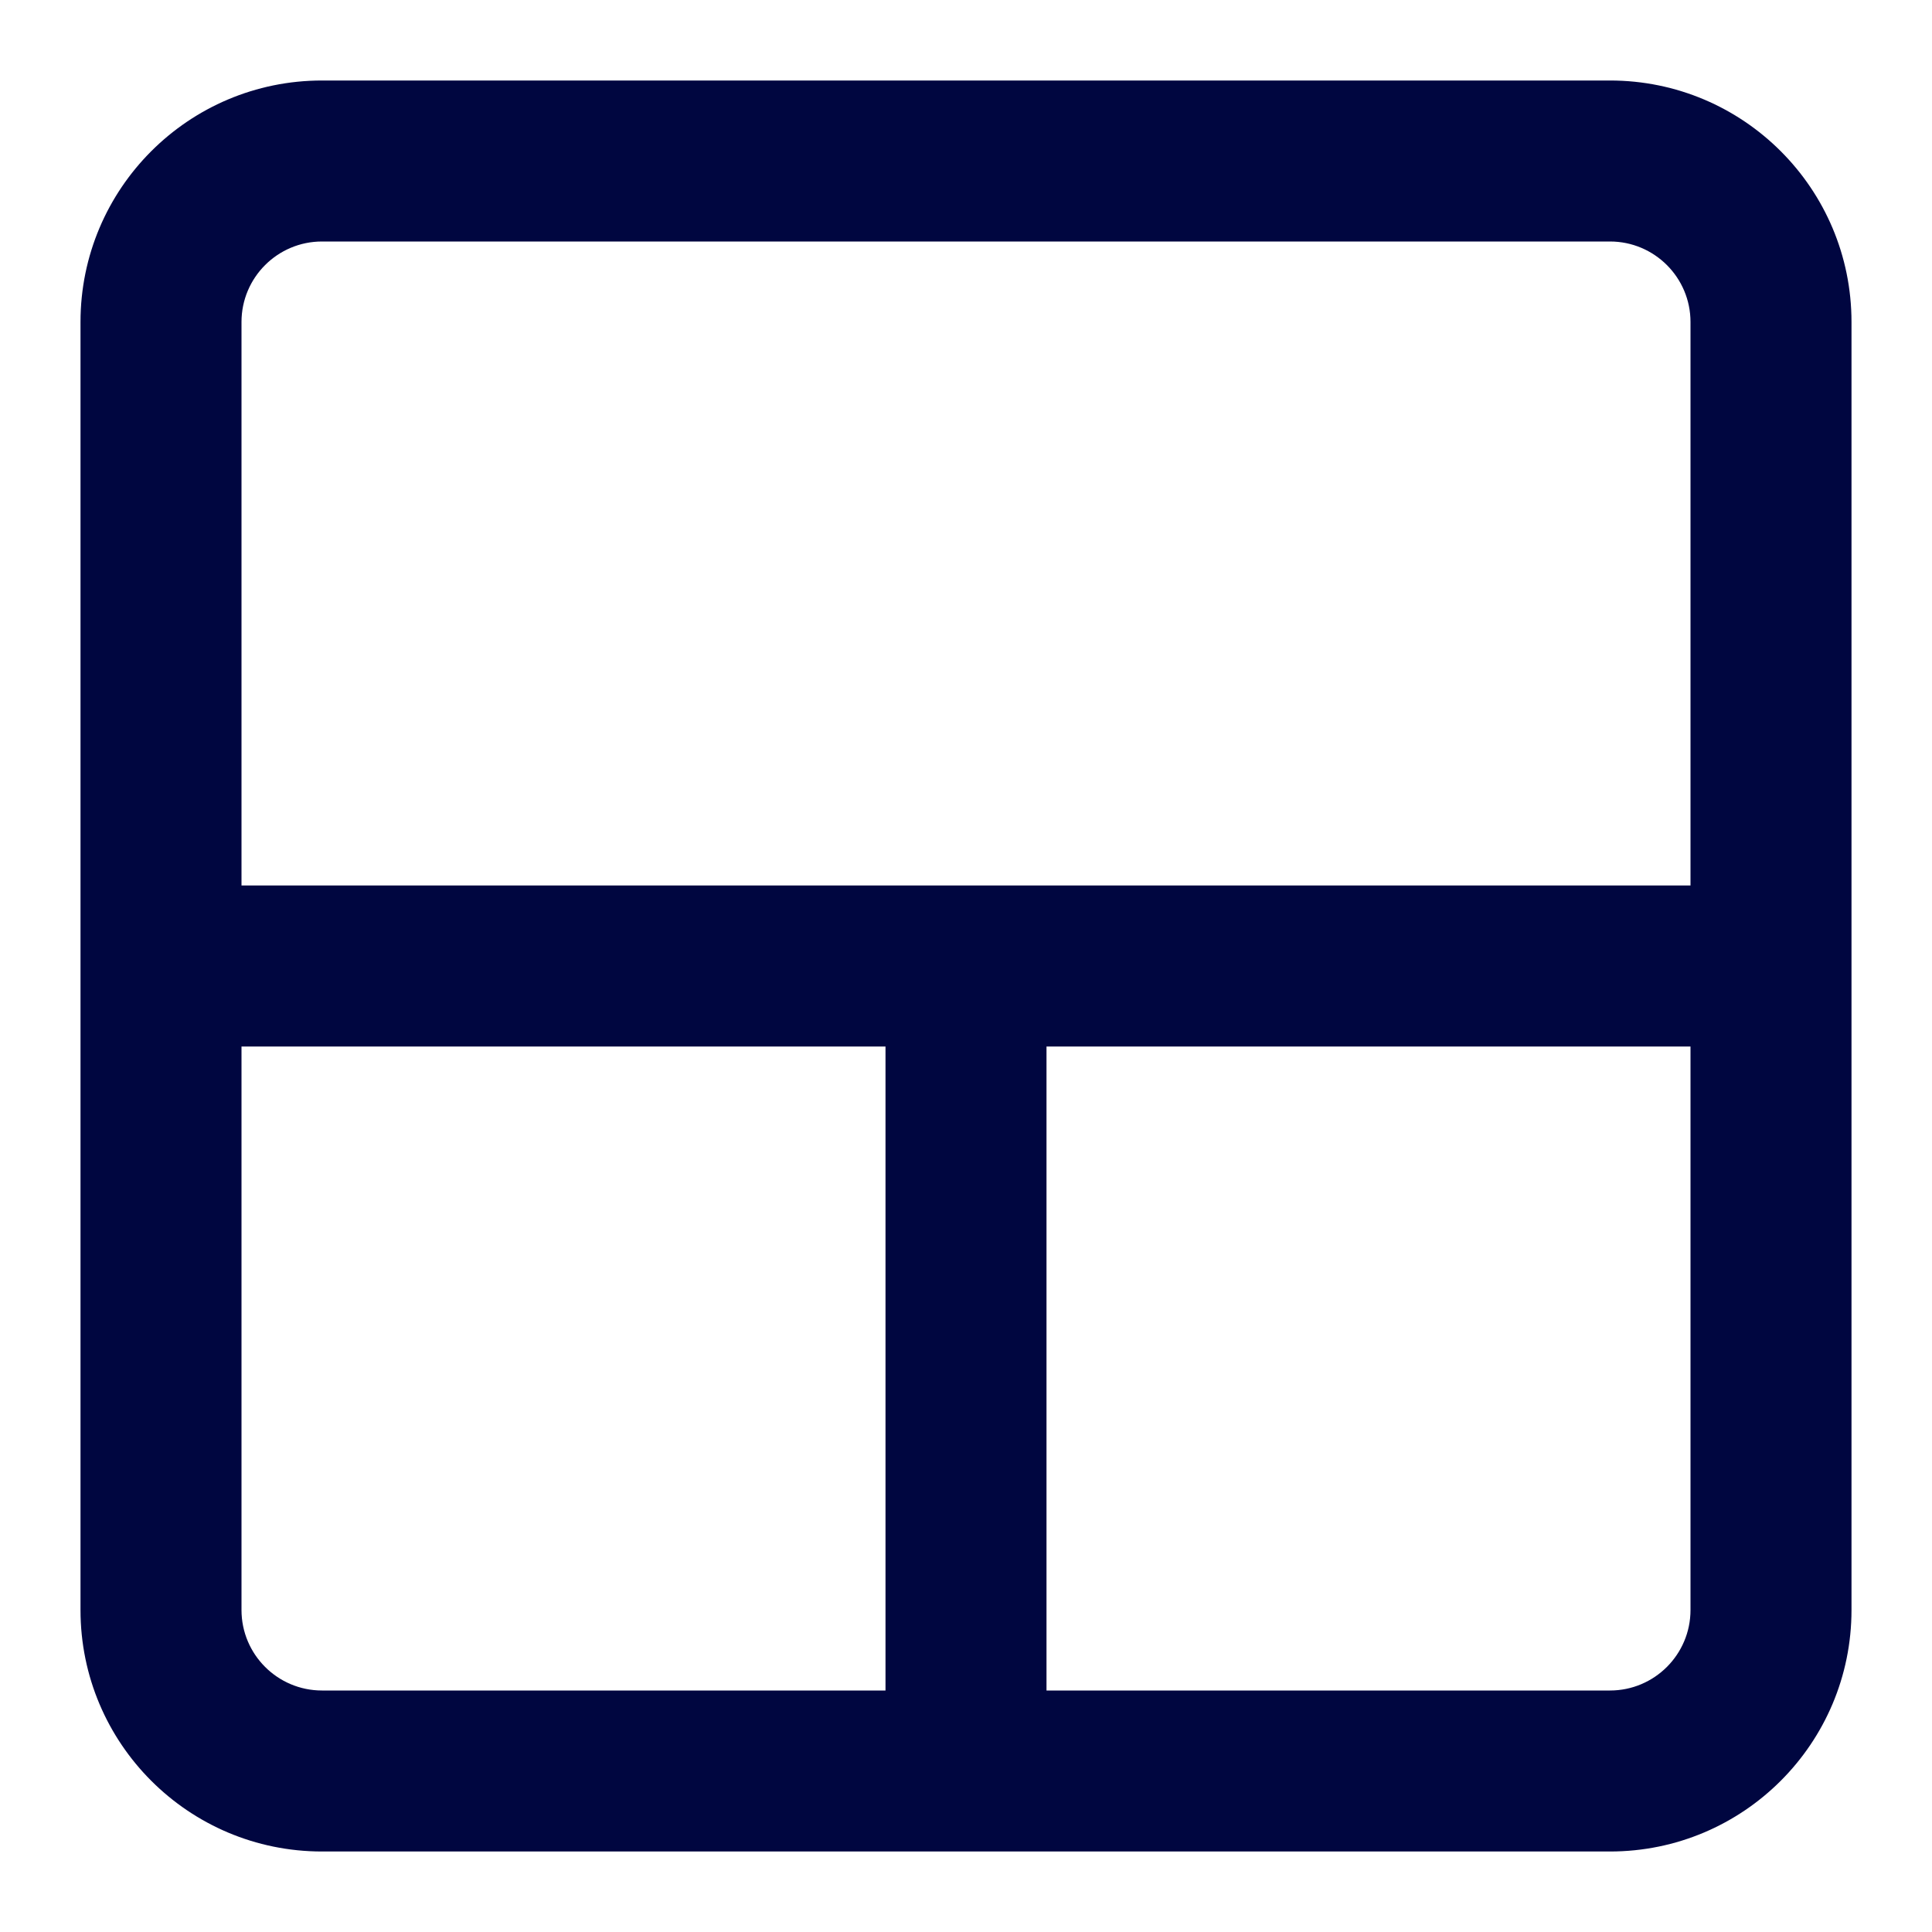 <svg width="24" height="24" viewBox="0 0 24 24" fill="none" xmlns="http://www.w3.org/2000/svg">
<path fill-rule="evenodd" clip-rule="evenodd" d="M1 4C1 2.343 2.343 1 4 1H20C21.657 1 23 2.343 23 4V20C23 21.657 21.657 23 20 23H4C2.343 23 1 21.657 1 20V4ZM4 3C3.448 3 3 3.448 3 4V11H21V4C21 3.448 20.552 3 20 3H4ZM21 13H13V21H20C20.552 21 21 20.552 21 20V13ZM11 21V13H3V20C3 20.552 3.448 21 4 21H11Z" fill="#000640"/>
</svg>
